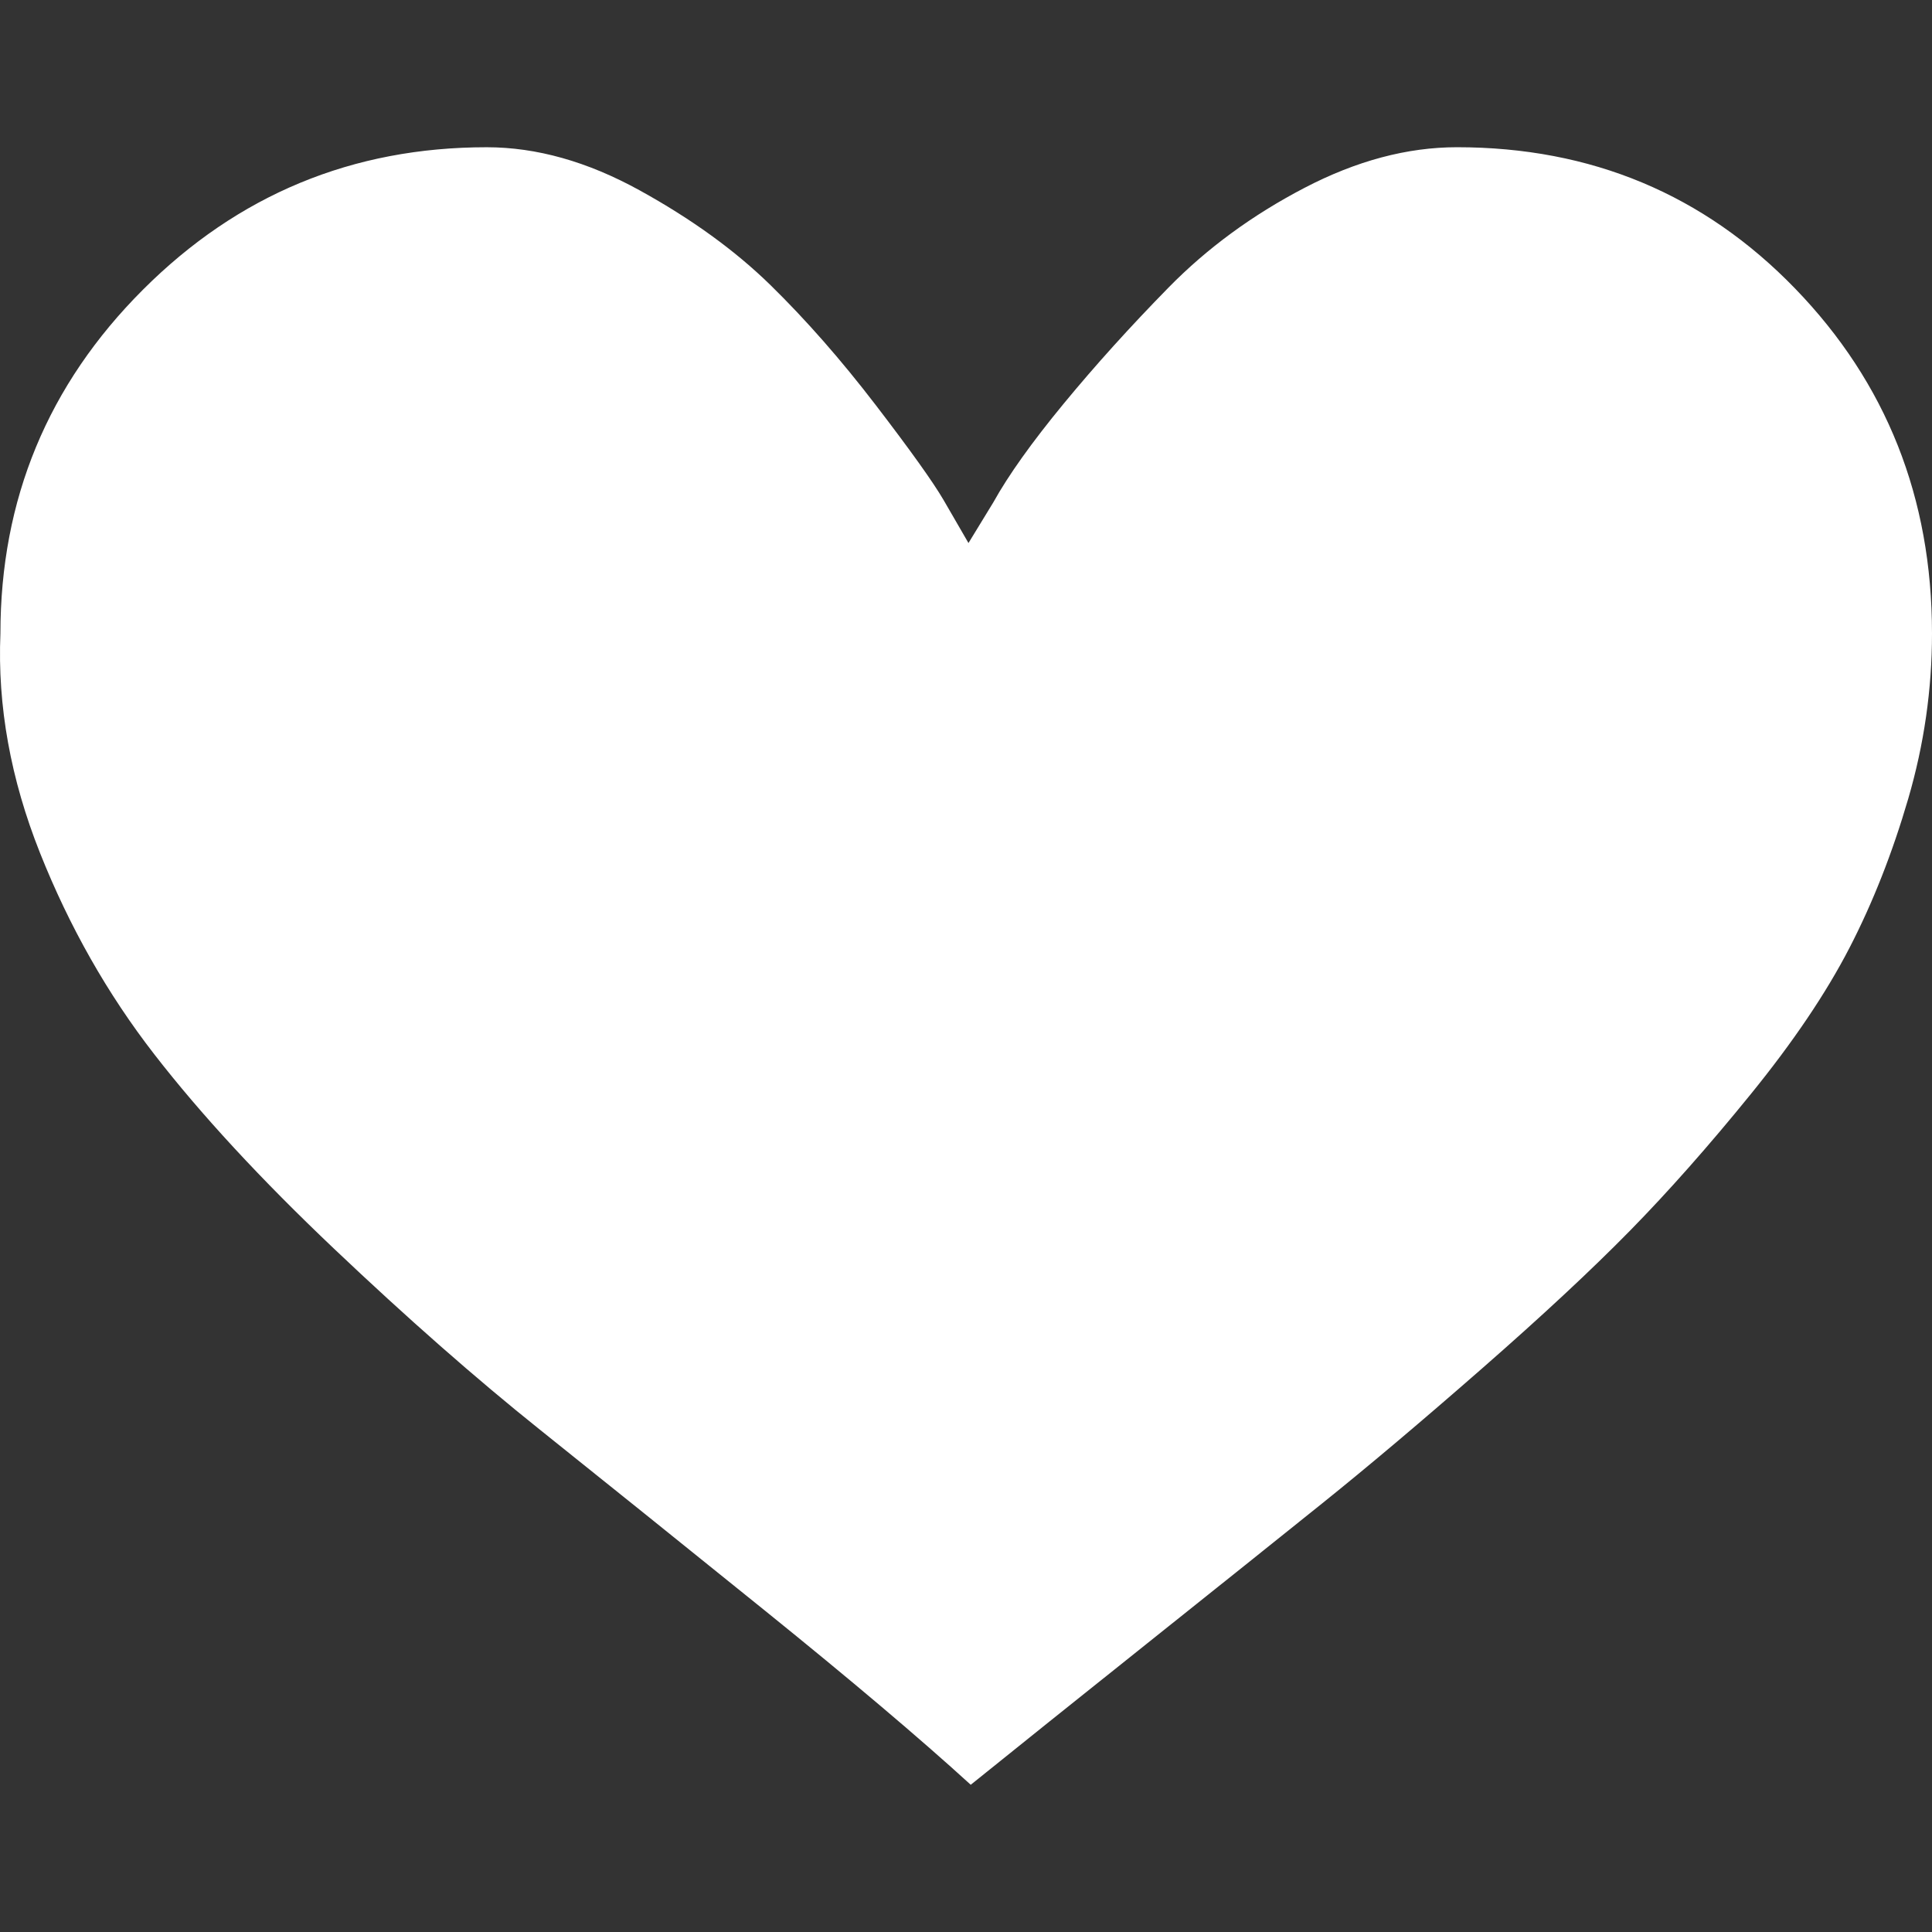 <?xml version="1.0" encoding="iso-8859-1"?>
<!-- Generator: Adobe Illustrator 18.1.1, SVG Export Plug-In . SVG Version: 6.00 Build 0)  -->
<svg xmlns="http://www.w3.org/2000/svg" xmlns:xlink="http://www.w3.org/1999/xlink" version="1.1" id="Capa_1" x="0px" y="0px" viewBox="0 0 510.51 510.51" style="enable-background:new 0 0 510.51 510.51;" xml:space="preserve" width="512px" height="512px">
<rect x="0" y="0" width="510.51" height="510.51" fill="#333333" stroke="none"/>
<g>
	<g>
		<path d="M510.51,167.399c0,14.742-2.09,29.286-6.273,43.629c-4.186,14.344-9.362,27.492-15.538,39.445    c-6.179,11.953-14.844,24.802-25.998,38.548c-11.158,13.746-21.816,25.801-31.978,36.158    c-10.161,10.359-23.208,22.512-39.146,36.457c-15.939,13.947-29.984,25.799-42.136,35.563    c-12.151,9.762-27.593,22.111-46.317,37.055c-18.726,14.943-34.265,27.393-46.617,37.354    c-13.547-12.352-31.676-27.689-54.387-46.02c-22.711-18.328-42.533-34.264-59.467-47.813    c-16.934-13.545-35.062-29.482-54.387-47.811c-19.325-18.328-35.162-35.461-47.514-51.398C28.4,262.631,18.34,244.9,10.57,225.377    C2.8,205.853-0.686,186.528,0.111,167.403c0-35.46,12.55-65.743,37.652-90.844s55.383-37.652,90.844-37.652    c13.148,0,26.597,3.781,40.343,11.352s25.302,15.936,34.665,25.1c9.363,9.164,18.627,19.722,27.791,31.676    s15.141,20.321,17.93,25.102c2.789,4.781,4.98,8.566,6.574,11.355l6.571-10.758c3.984-7.172,10.16-15.838,18.527-25.998    c8.367-10.16,17.631-20.42,27.791-30.779c10.16-10.359,22.113-19.125,35.859-26.297c13.747-7.172,27.194-10.758,40.343-10.758    c35.461,0,65.246,12.451,89.35,37.354C498.457,101.159,510.51,131.54,510.51,167.399z" fill="#FFFFFF"/>
	</g>
</g>
<g>
</g>
<g>
</g>
<g>
</g>
<g>
</g>
<g>
</g>
<g>
</g>
<g>
</g>
<g>
</g>
<g>
</g>
<g>
</g>
<g>
</g>
<g>
</g>
<g>
</g>
<g>
</g>
<g>
</g>
</svg>

